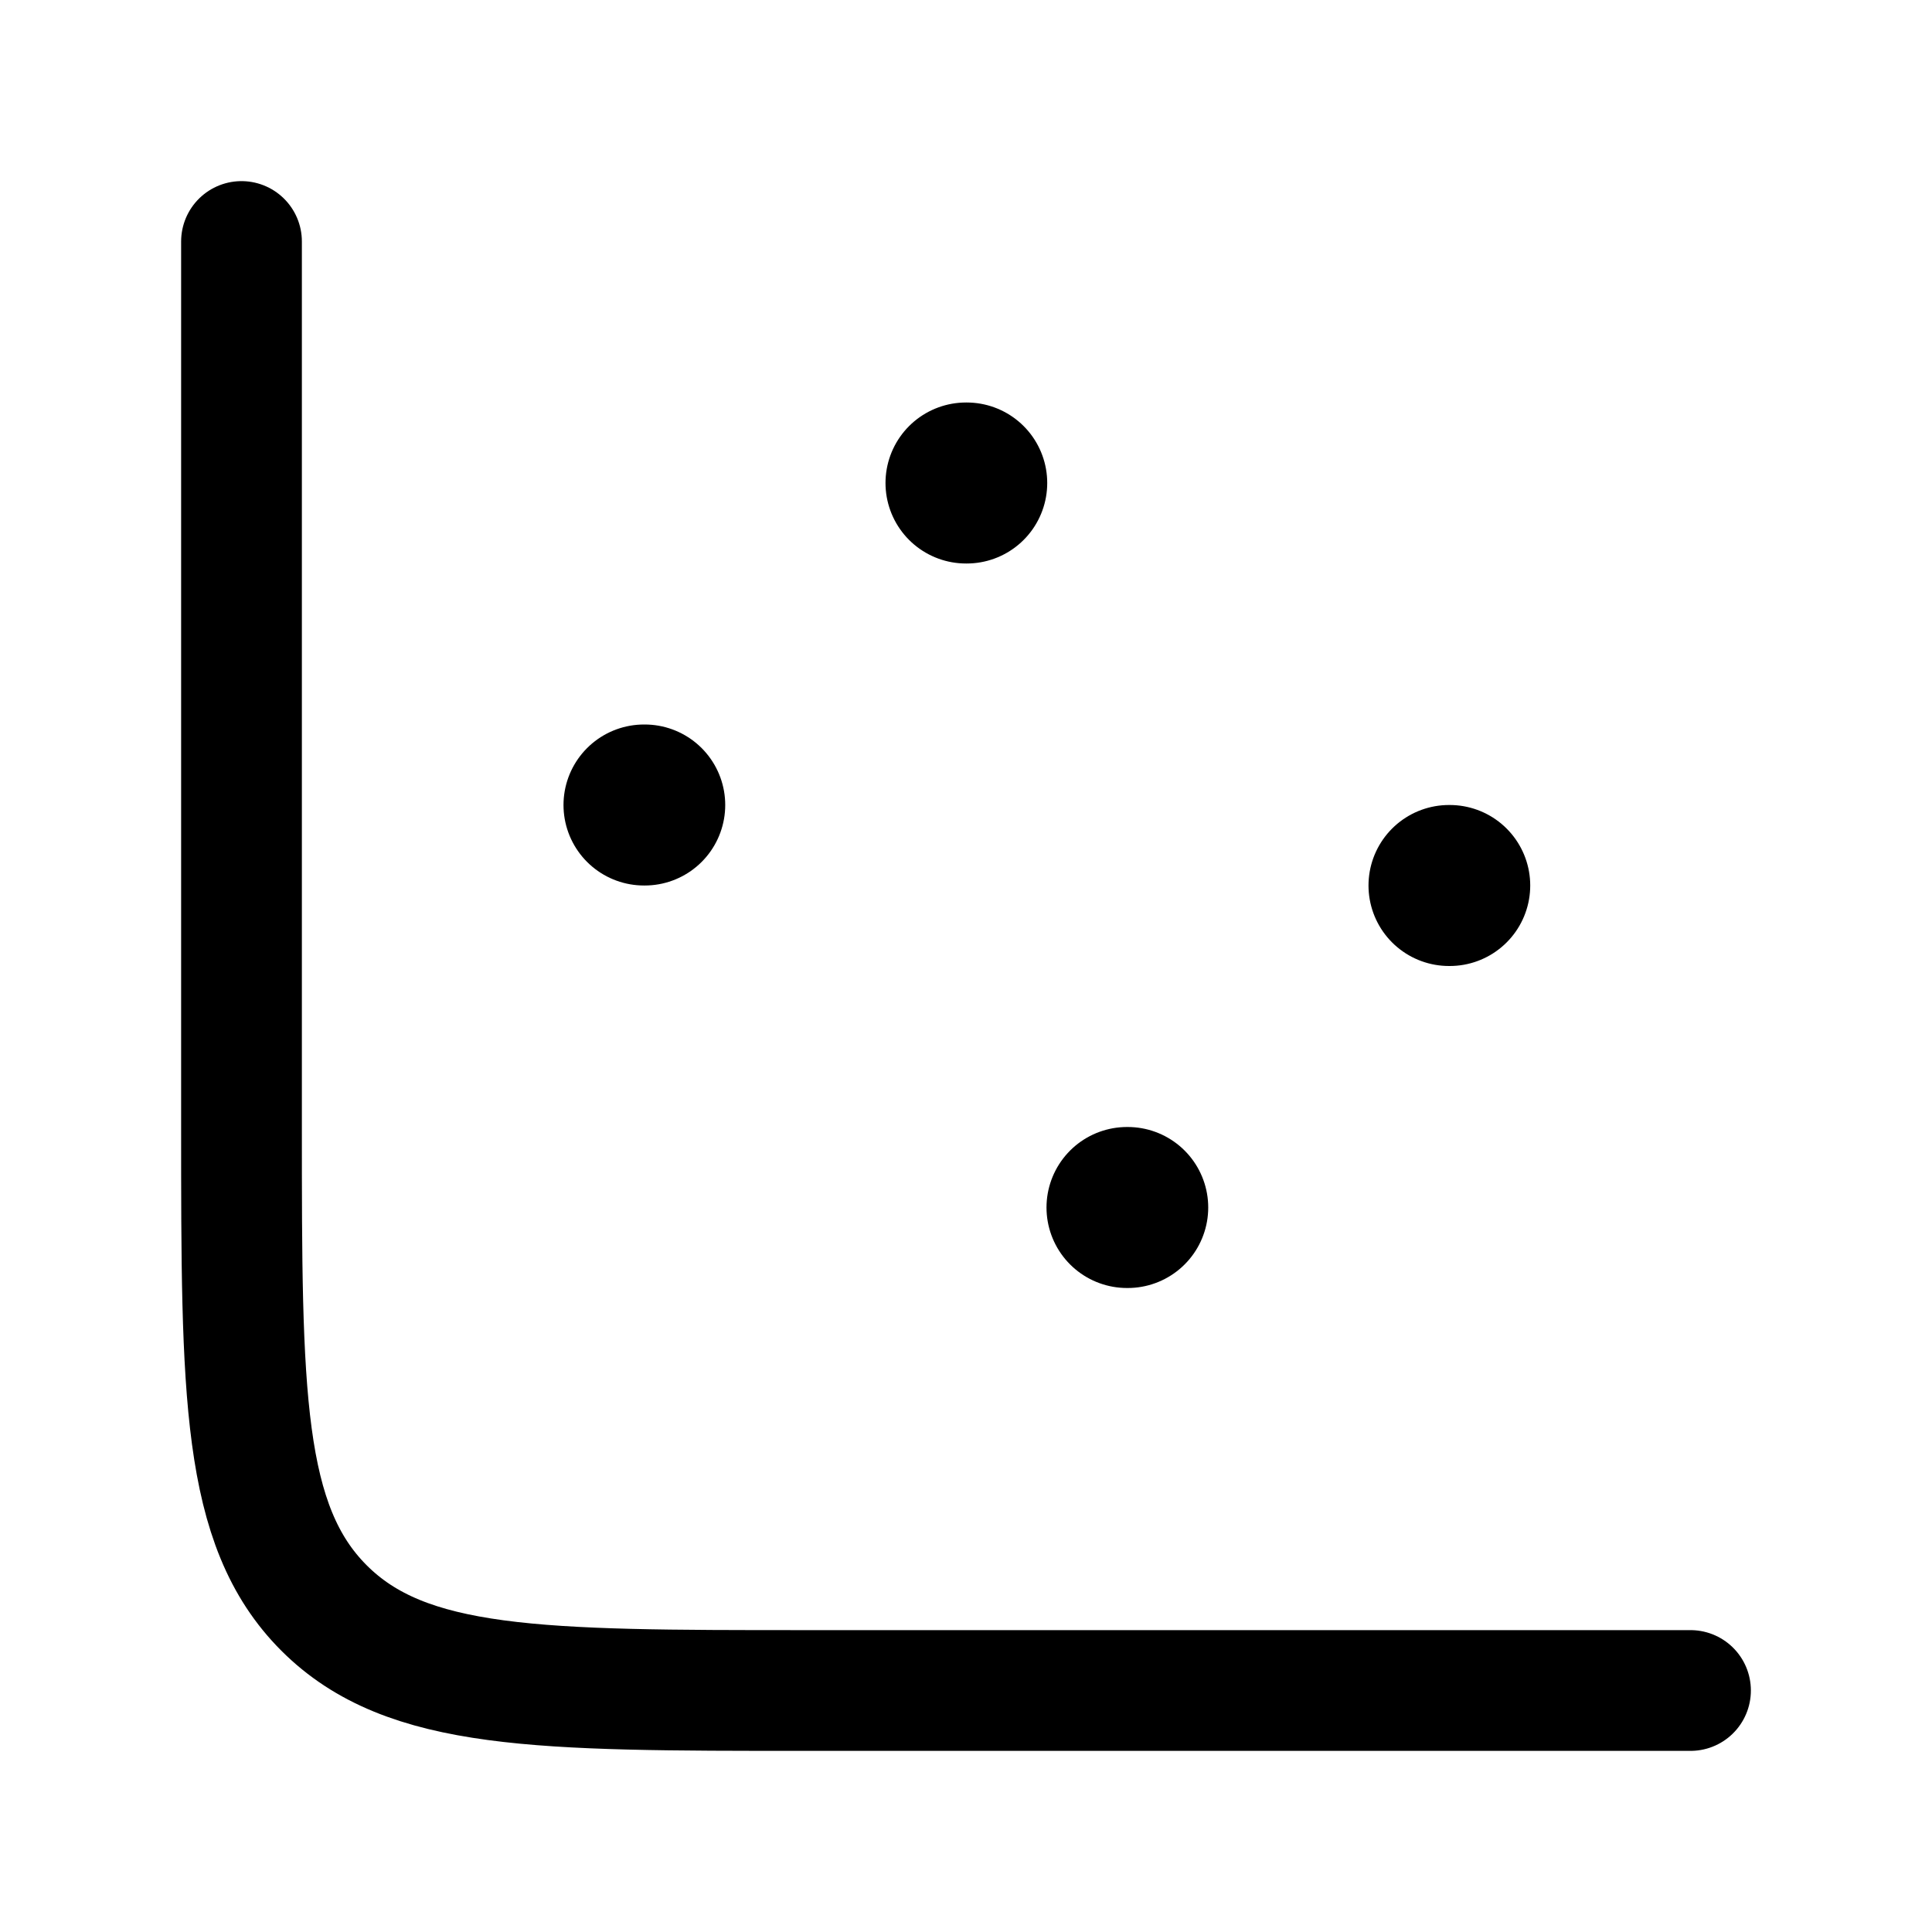 <svg width="24" height="24" viewBox="0 0 24 24" fill="none" xmlns="http://www.w3.org/2000/svg">
    <path d="M21 21H10C6.7 21 5.05 21 4.025 19.975C3 18.95 3 17.3 3 14V3" stroke="currentColor" stroke-width="1.5" stroke-linecap="round"/>
    <path d="M18 11H18.009" stroke="currentColor" stroke-width="2" stroke-linecap="round" stroke-linejoin="round"/>
    <path d="M14 15H14.009" stroke="currentColor" stroke-width="2" stroke-linecap="round" stroke-linejoin="round"/>
    <path d="M12 6H12.009" stroke="currentColor" stroke-width="2" stroke-linecap="round" stroke-linejoin="round"/>
    <path d="M8 10H8.009" stroke="currentColor" stroke-width="2" stroke-linecap="round" stroke-linejoin="round"/>
    <path class="pr-icon-duotone-secondary-stroke" d="M4.5 19.5L21 3" stroke-width="1.5" stroke-linecap="round" stroke-linejoin="round"/>
</svg>
